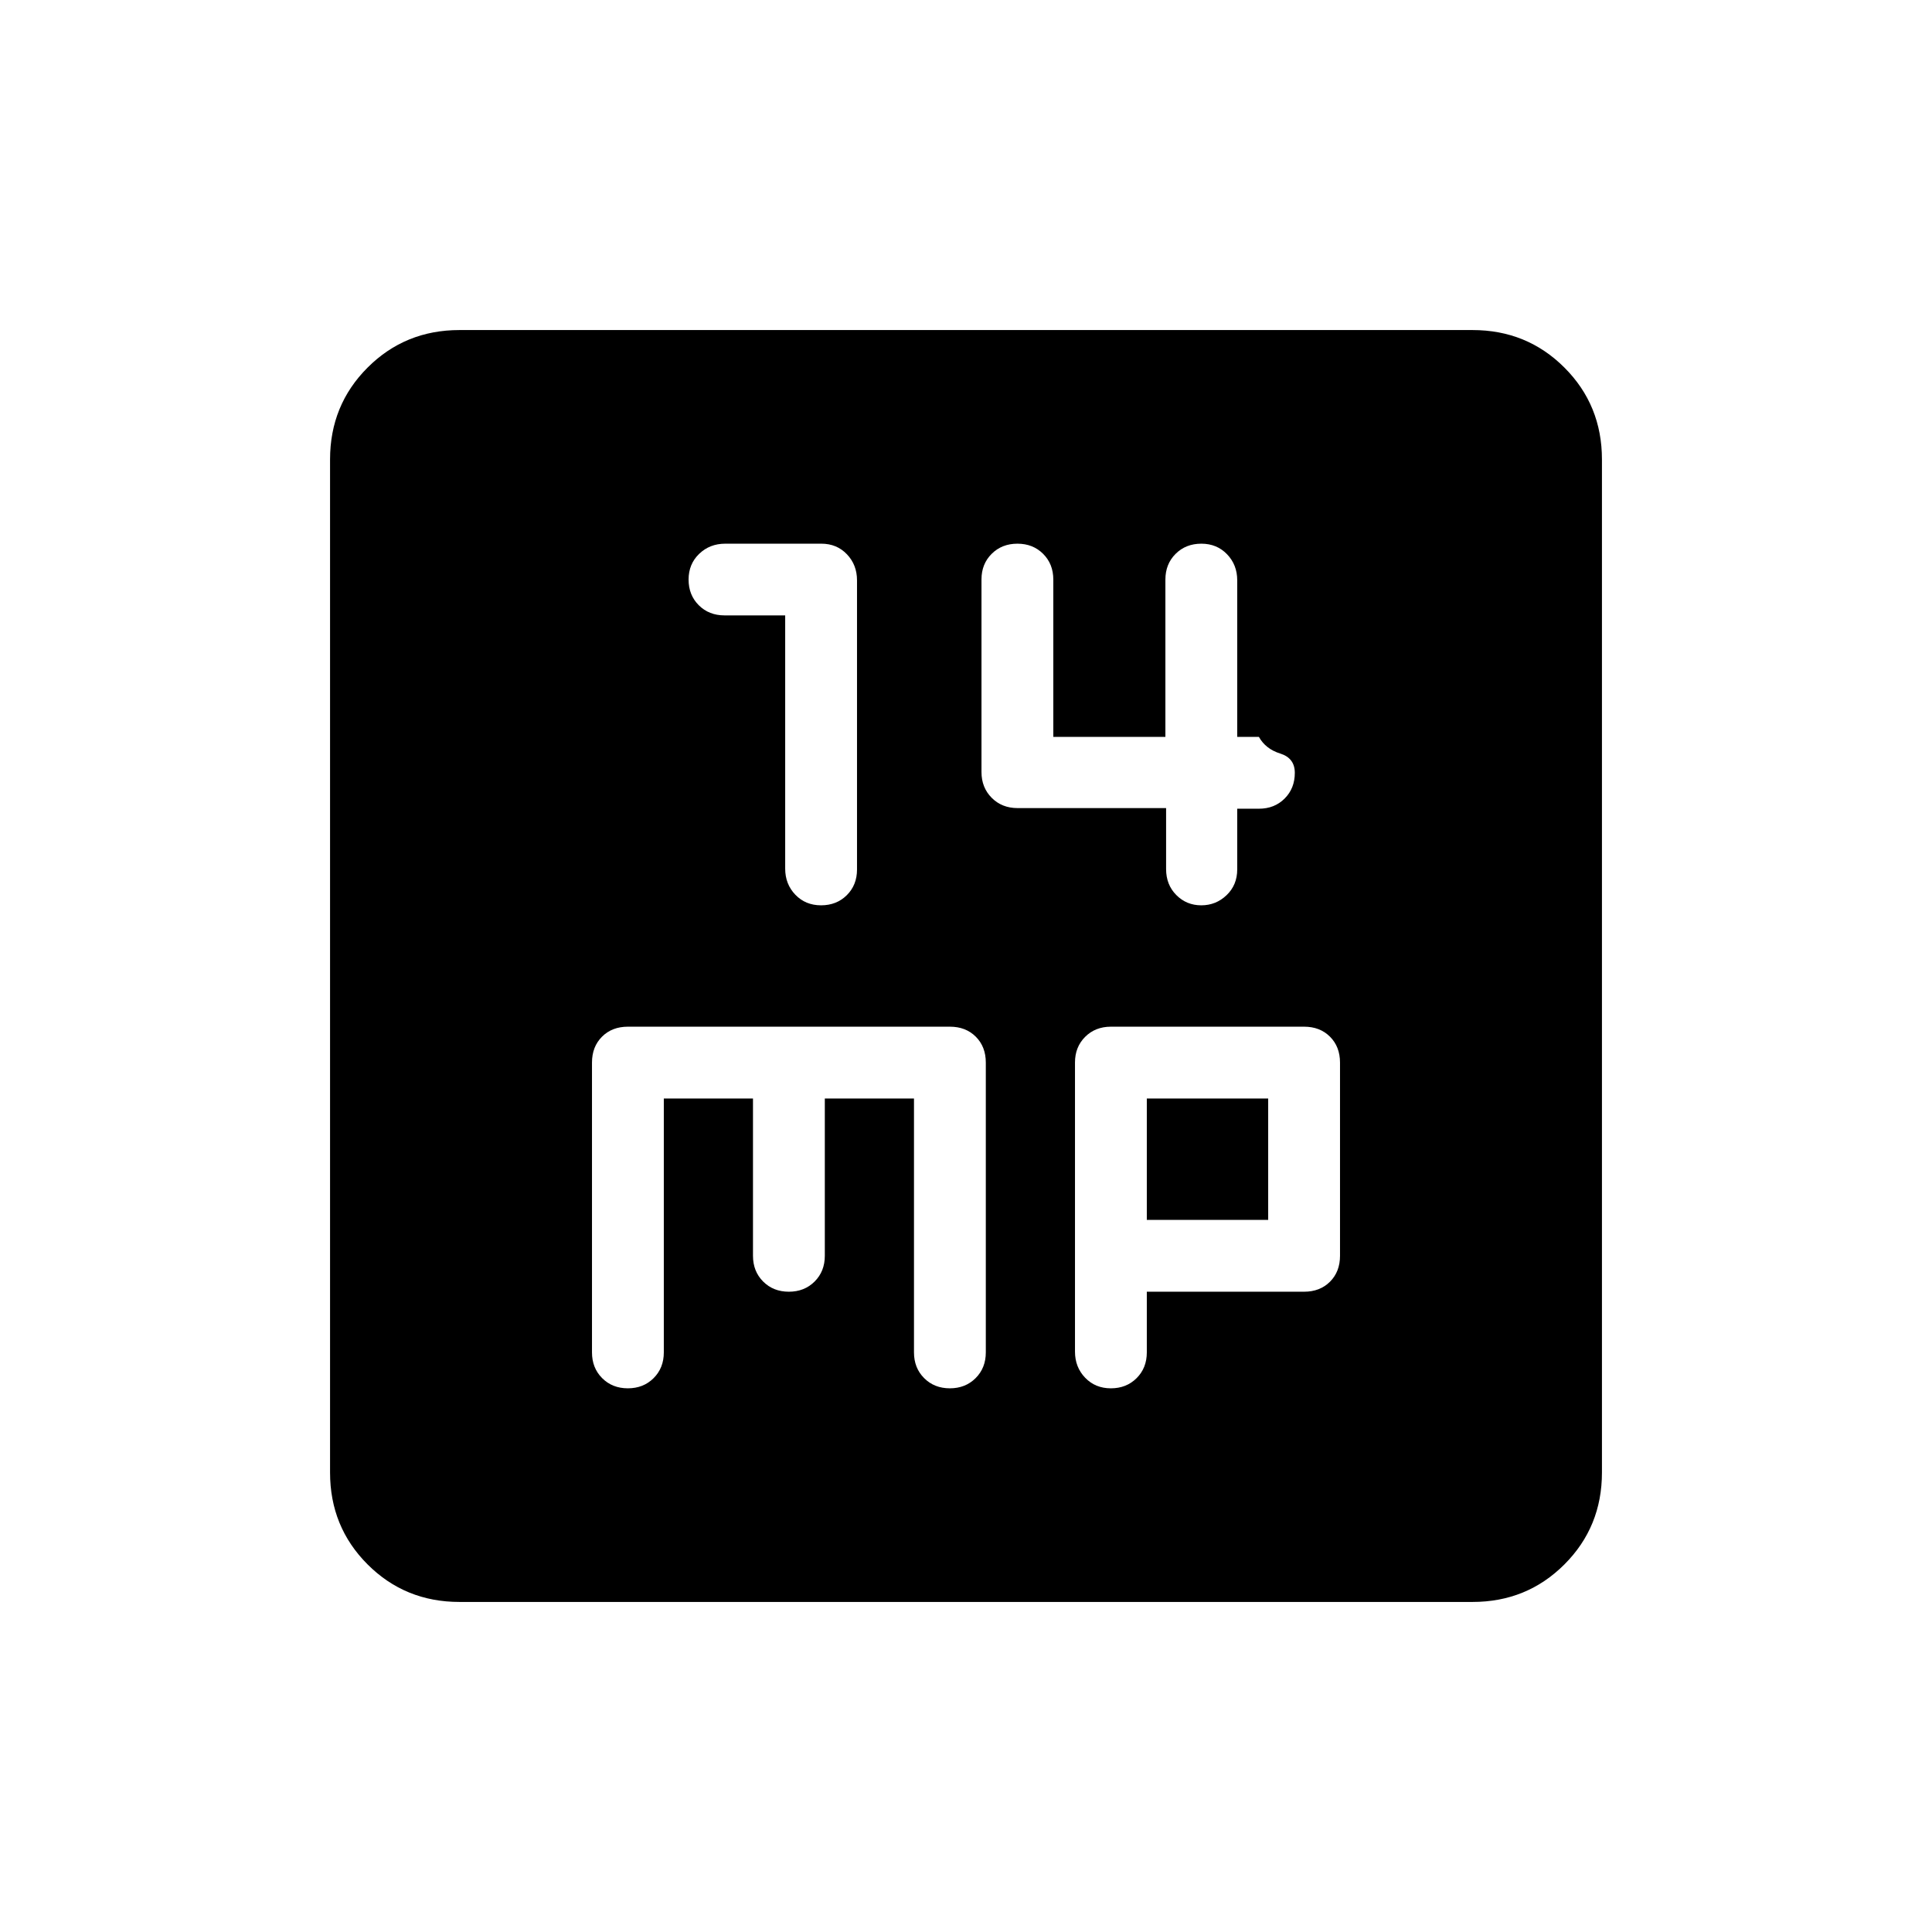 <svg xmlns="http://www.w3.org/2000/svg" height="20" viewBox="0 -960 960 960" width="20"><path d="M390.154-654.216v125.843q0 7.706 5.052 12.962 5.051 5.257 12.776 5.257t12.795-5.041q5.069-5.041 5.069-12.751v-143.677q0-7.71-5.024-12.966-5.023-5.257-12.705-5.257H360.35q-7.683 0-12.939 5.052-5.257 5.051-5.257 12.776 0 7.699 5.057 12.75 5.056 5.052 12.789 5.052h30.154Zm189.273 95.75v30.31q0 7.801 5.077 12.901 5.076 5.101 12.401 5.101t12.594-5.057q5.27-5.056 5.27-12.789v-30.154h10.77q7.733 0 12.789-5.052 5.056-5.051 5.056-12.776 0-7.325-7.256-9.595-7.256-2.269-10.589-8.269h-10.77v-77.805q0-7.682-5.052-12.938-5.051-5.257-12.776-5.257-7.726 0-12.795 5.057-5.069 5.056-5.069 12.789v78.154h-55.693V-672q0-7.733-5.051-12.789-5.051-5.057-12.777-5.057-7.725 0-12.794 5.036-5.069 5.035-5.069 12.736v95.706q0 7.701 5.081 12.802 5.081 5.1 12.852 5.1h73.801ZM228.309-164.001q-27.008 0-45.658-18.65-18.65-18.65-18.65-45.658v-503.382q0-27.008 18.65-45.658 18.65-18.65 45.658-18.65h503.382q27.008 0 45.658 18.65 18.65 18.65 18.65 45.658v503.382q0 27.008-18.65 45.658-18.65 18.65-45.658 18.65H228.309Zm101.537-250.153h44.308V-336q0 7.733 5.052 12.789 5.051 5.057 12.776 5.057t12.795-5.057q5.069-5.056 5.069-12.789v-78.154h44.308V-288q0 7.733 5.052 12.789 5.051 5.057 12.776 5.057t12.795-5.057q5.069-5.056 5.069-12.789v-144q0-7.892-4.977-12.869-4.977-4.977-12.869-4.977H312q-7.892 0-12.869 4.977-4.977 4.977-4.977 12.869v144q0 7.733 5.052 12.789 5.051 5.057 12.776 5.057t12.795-5.057q5.069-5.056 5.069-12.789v-126.154Zm240 96H648q7.892 0 12.869-4.977 4.977-4.977 4.977-12.869v-96q0-7.892-4.977-12.869-4.977-4.977-12.869-4.977h-96q-7.733 0-12.789 5.041-5.057 5.041-5.057 12.751v143.677q0 7.71 5.052 12.966 5.051 5.257 12.776 5.257 7.726 0 12.795-5.057 5.069-5.056 5.069-12.789v-30.154Zm0-35.692v-60.308h60.308v60.308h-60.308Z"/></svg>